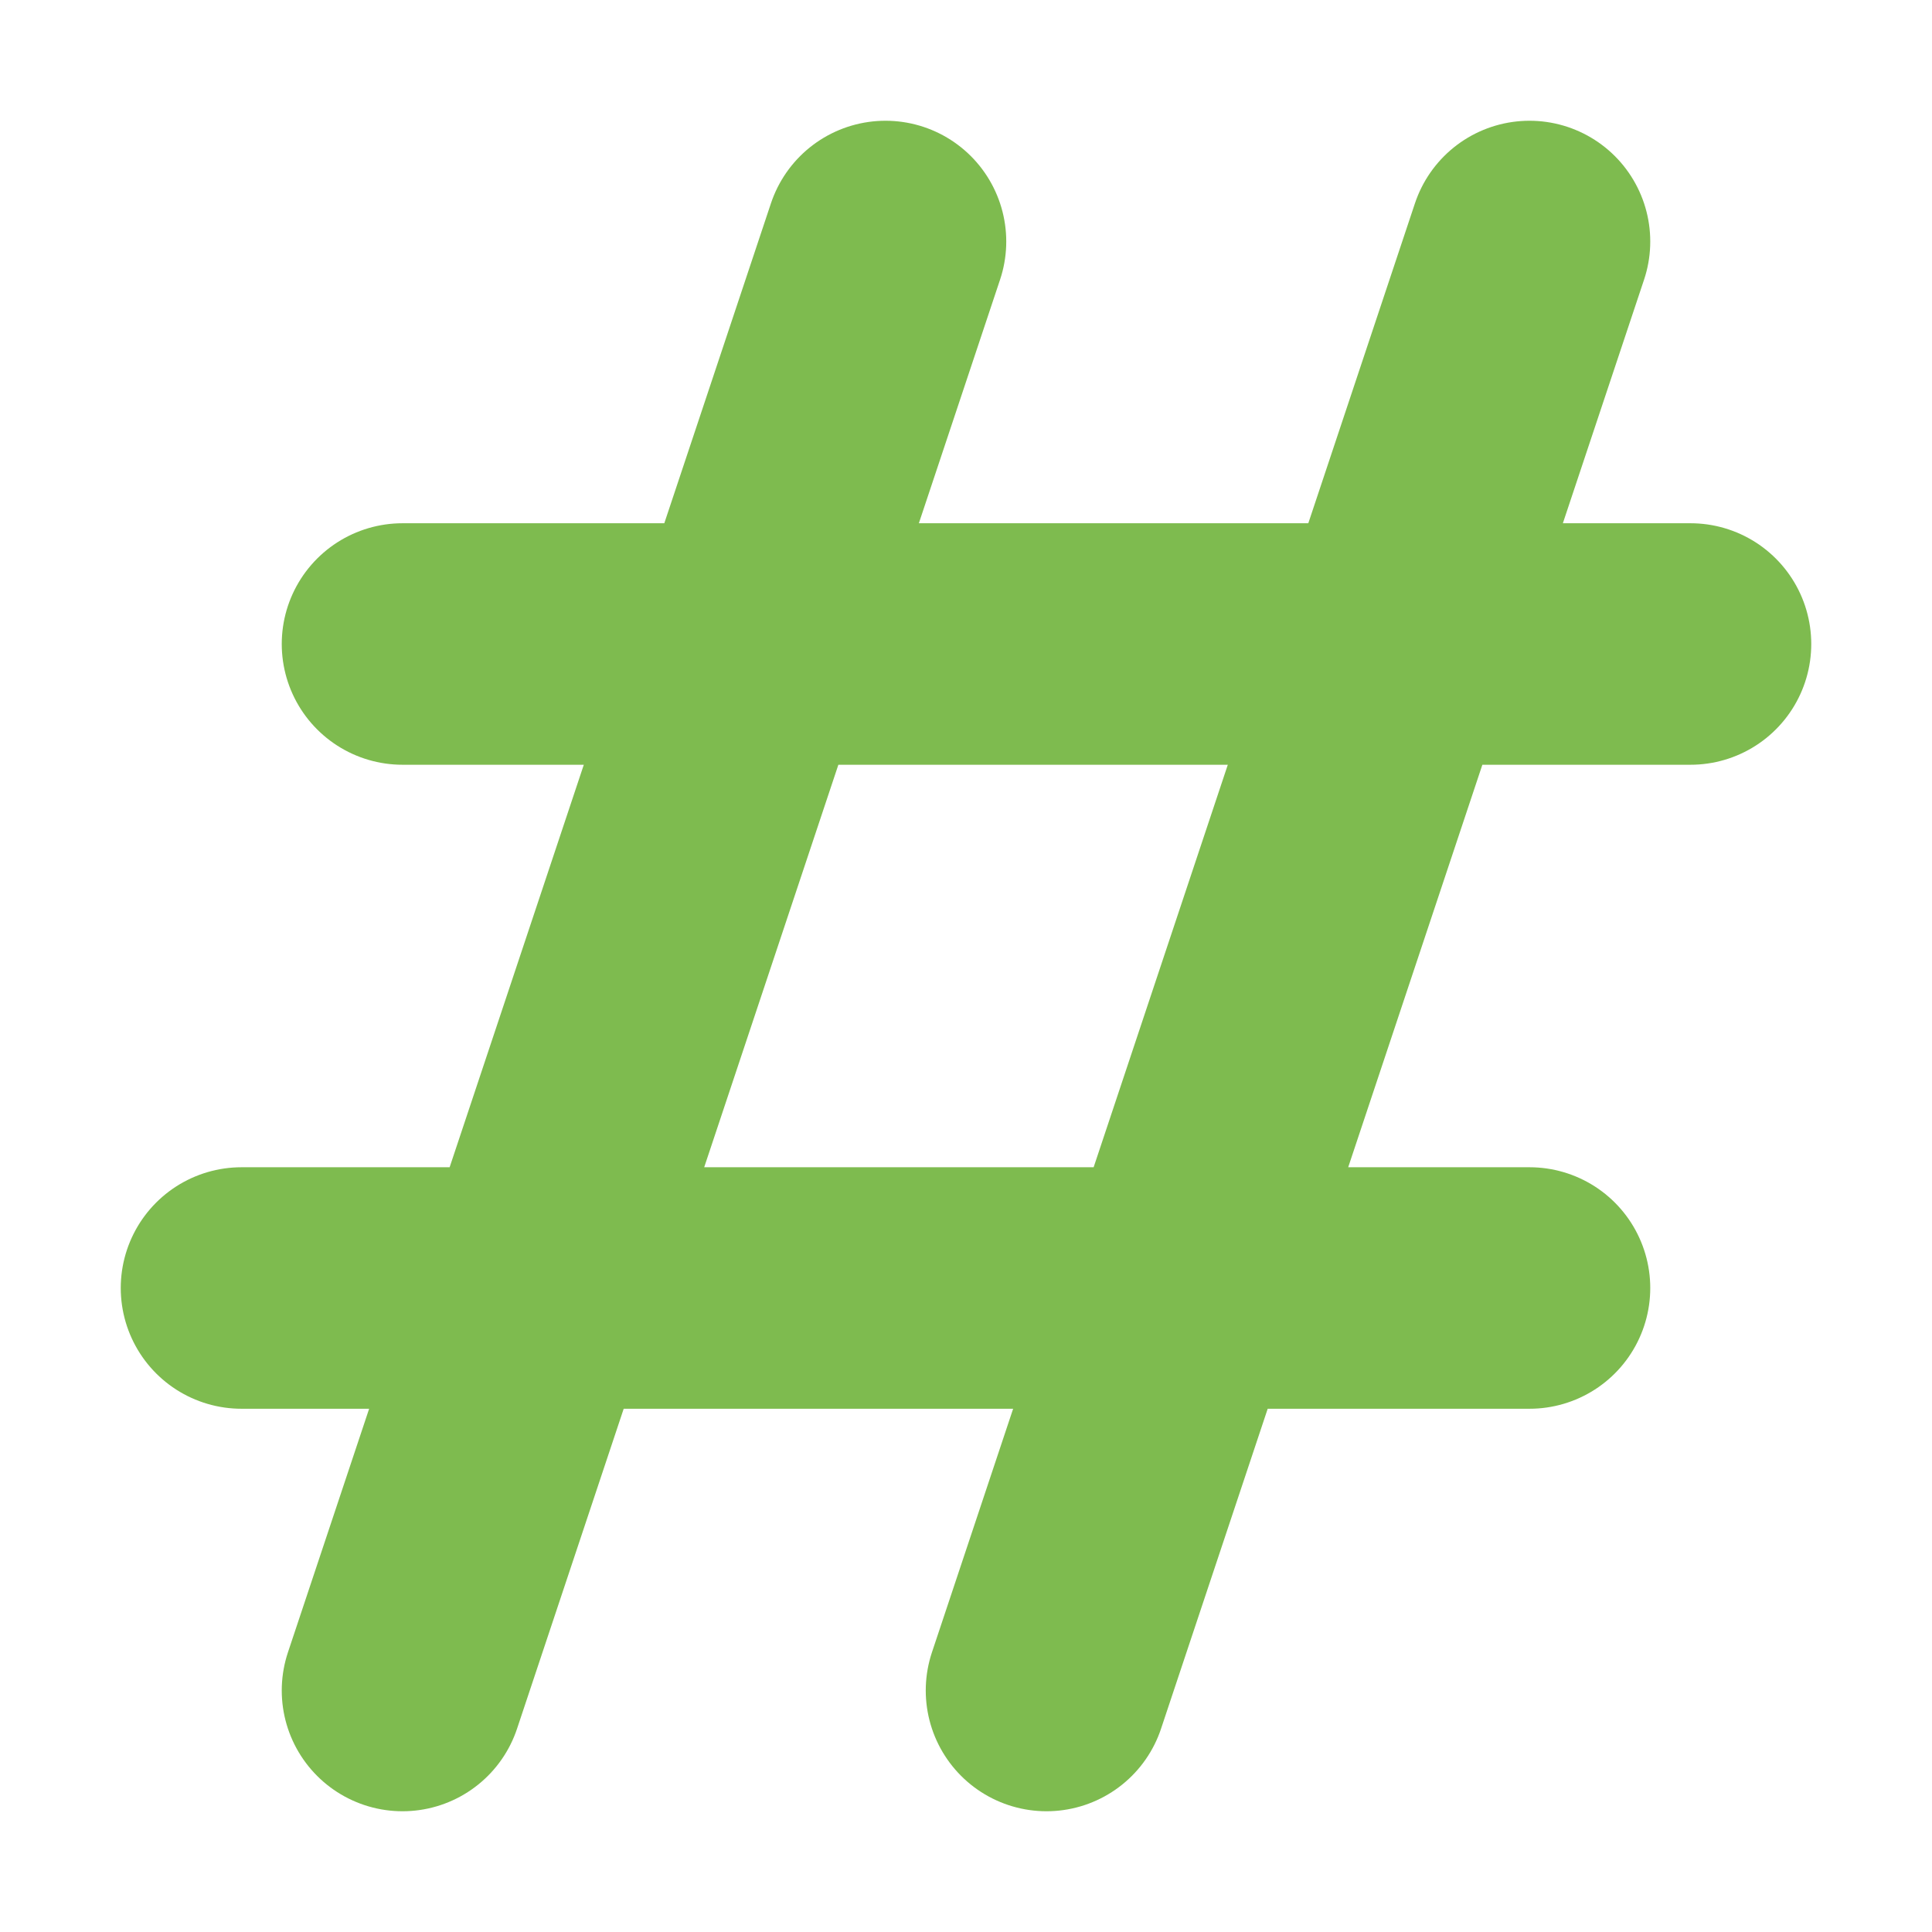 <svg role="img" xmlns="http://www.w3.org/2000/svg" width="8px" height="8px" viewBox="0 0 24 24" aria-labelledby="hashIconTitle" stroke="#7EBB4F" stroke-width="3" stroke-linecap="round" stroke-linejoin="round" fill="none" color="#7EBB4F"> <title id="hashIconTitle">Hash</title> <path d="M11 3L5 21M19 3L13 21M3 16L19 16M5 8L21 8"/> </svg>